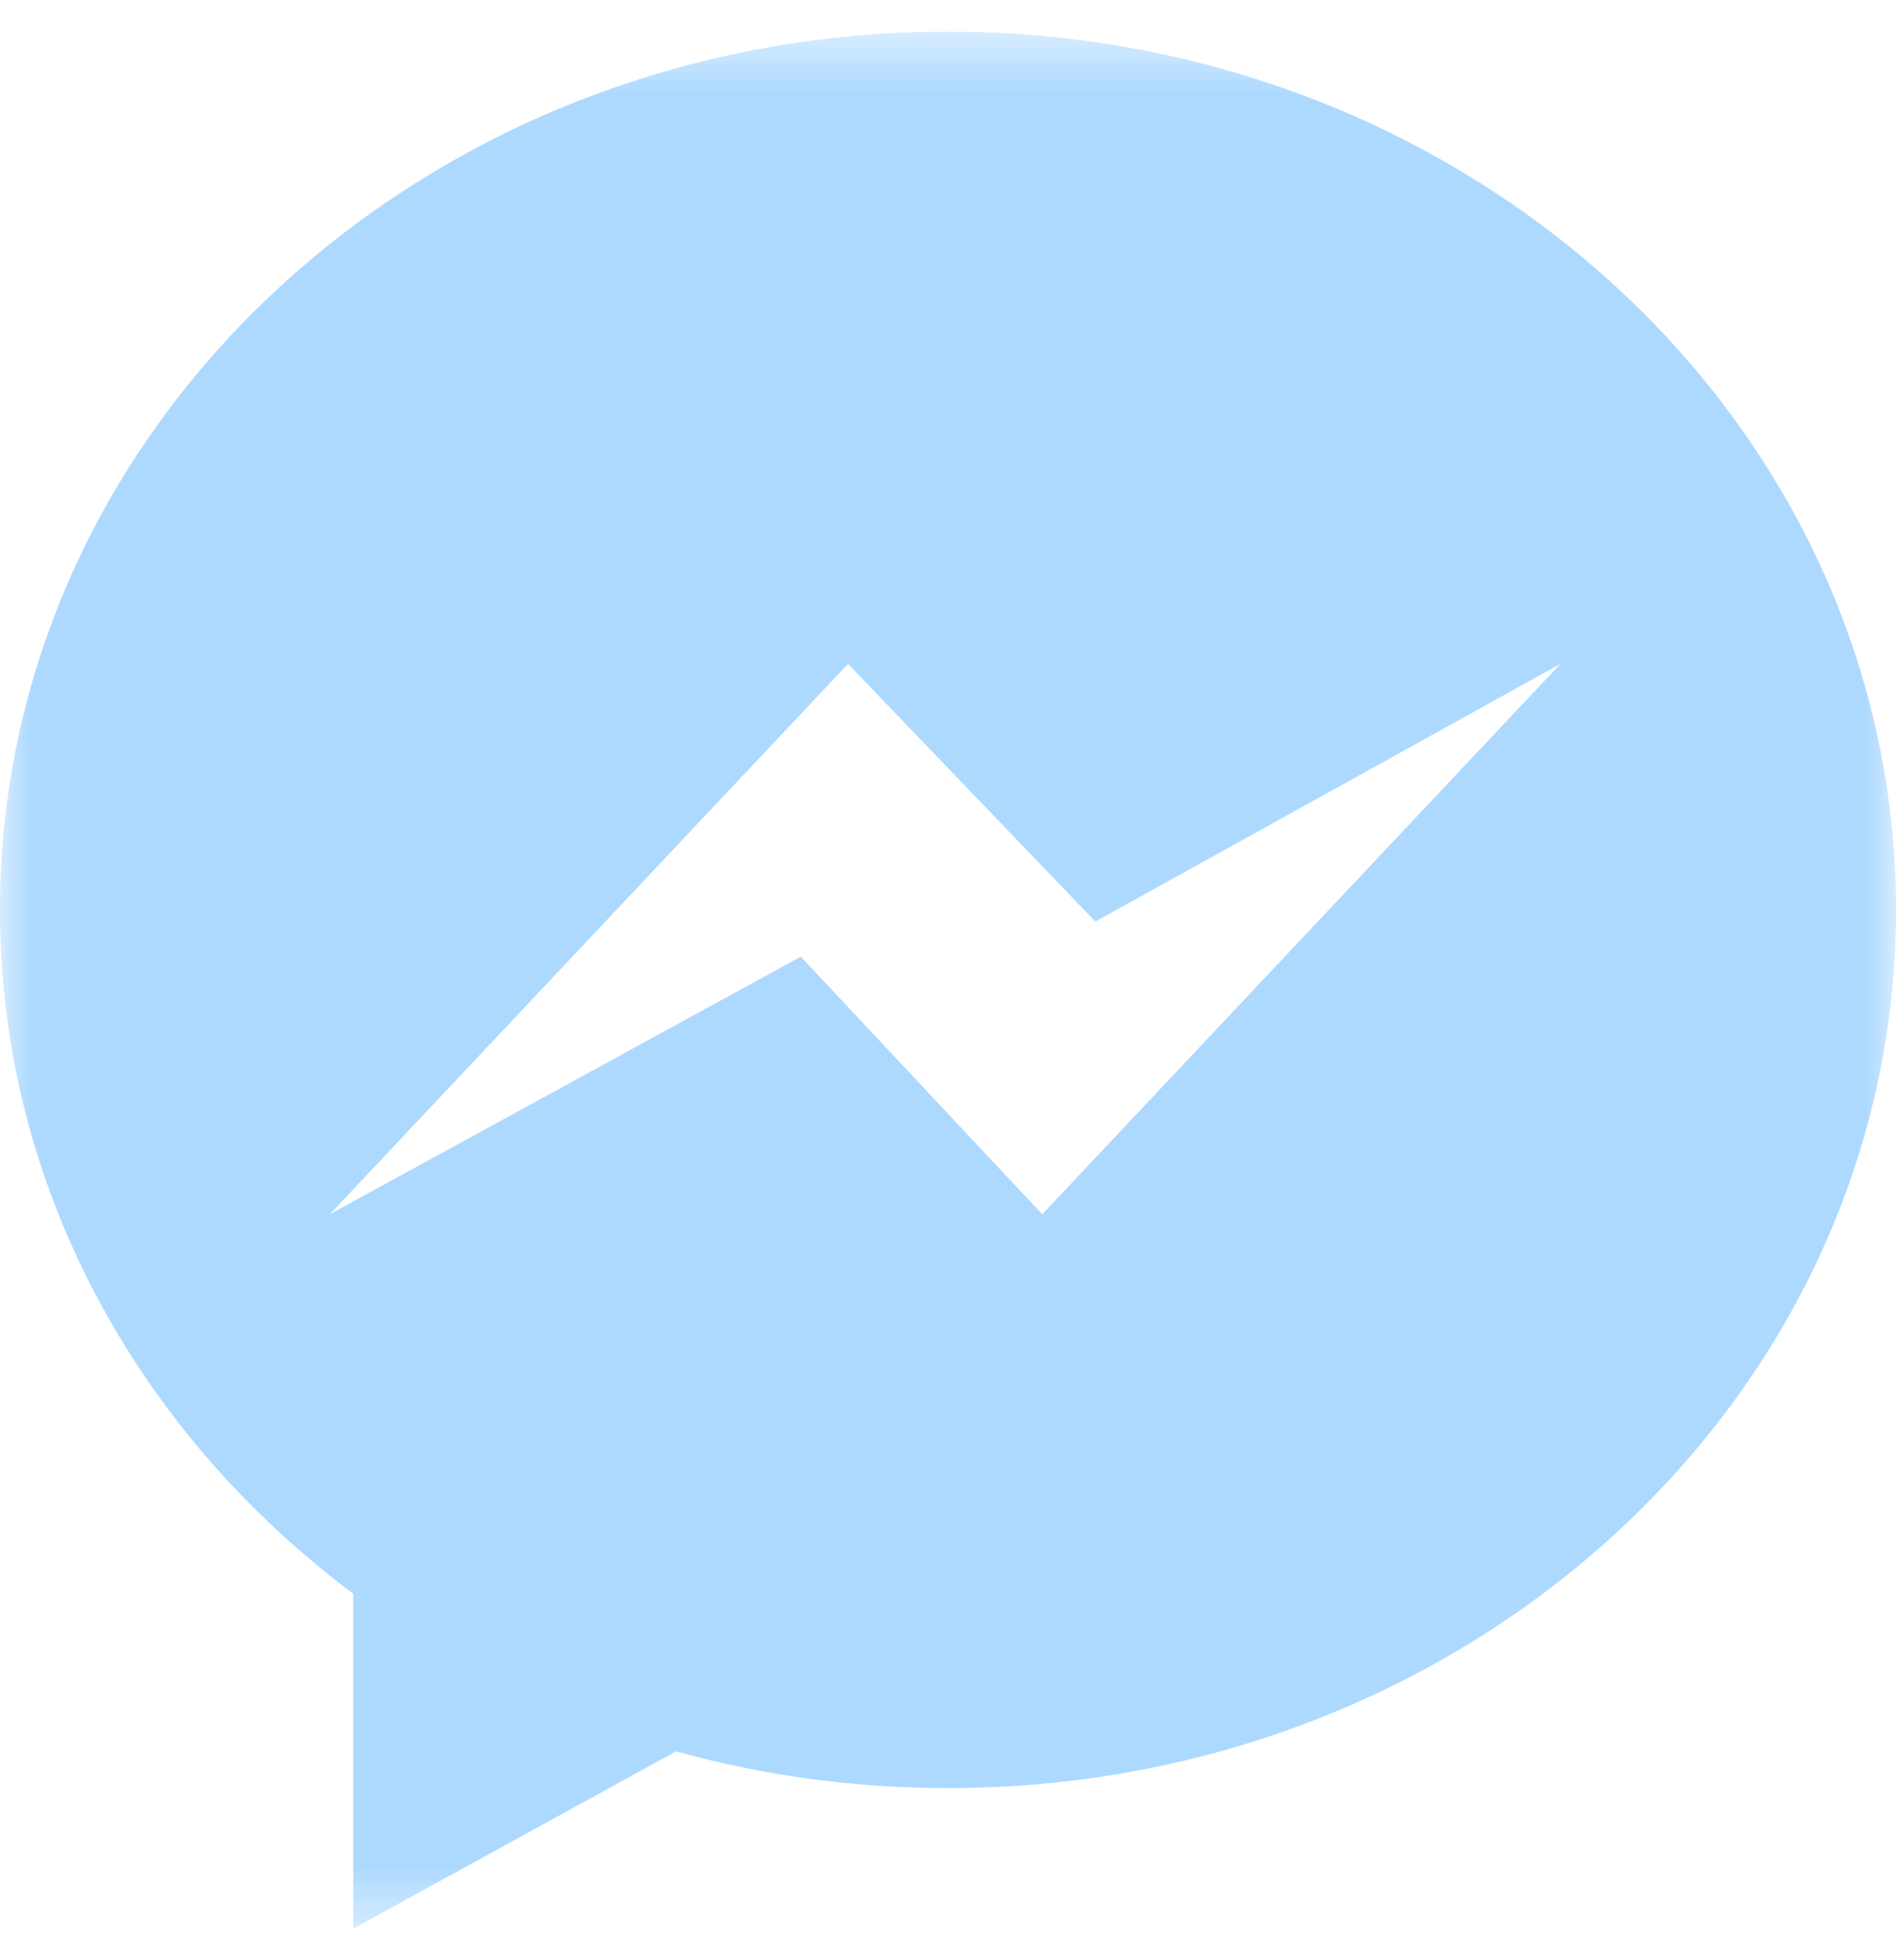 <svg width="30" height="31" viewBox="0 0 30 31" fill="none" xmlns="http://www.w3.org/2000/svg">
<g clip-path="url(#clip0_37_2505)">
<mask id="mask0_37_2505" style="mask-type:luminance" maskUnits="userSpaceOnUse" x="0" y="0" width="30" height="31">
<path d="M30 0.5H0V30.5H30V0.5Z" fill="white"/>
</mask>
<g mask="url(#mask0_37_2505)">
<path d="M15 0.5C6.716 0.5 0 6.718 0 14.388C0 18.759 2.181 22.657 5.589 25.203V30.5L10.697 27.697C12.06 28.074 13.504 28.278 15 28.278C23.284 28.278 30 22.061 30 14.39C30 6.719 23.284 0.5 15 0.5ZM16.491 19.203L12.671 15.129L5.218 19.203L13.418 10.499L17.331 14.574L24.69 10.499L16.491 19.203Z" fill="#ADD9FF"/>
</g>
</g>
<defs>
<clipPath id="clip0_37_2505">
<rect width="30" height="30" fill="white" transform="translate(0 0.5)"/>
</clipPath>
</defs>
</svg>
